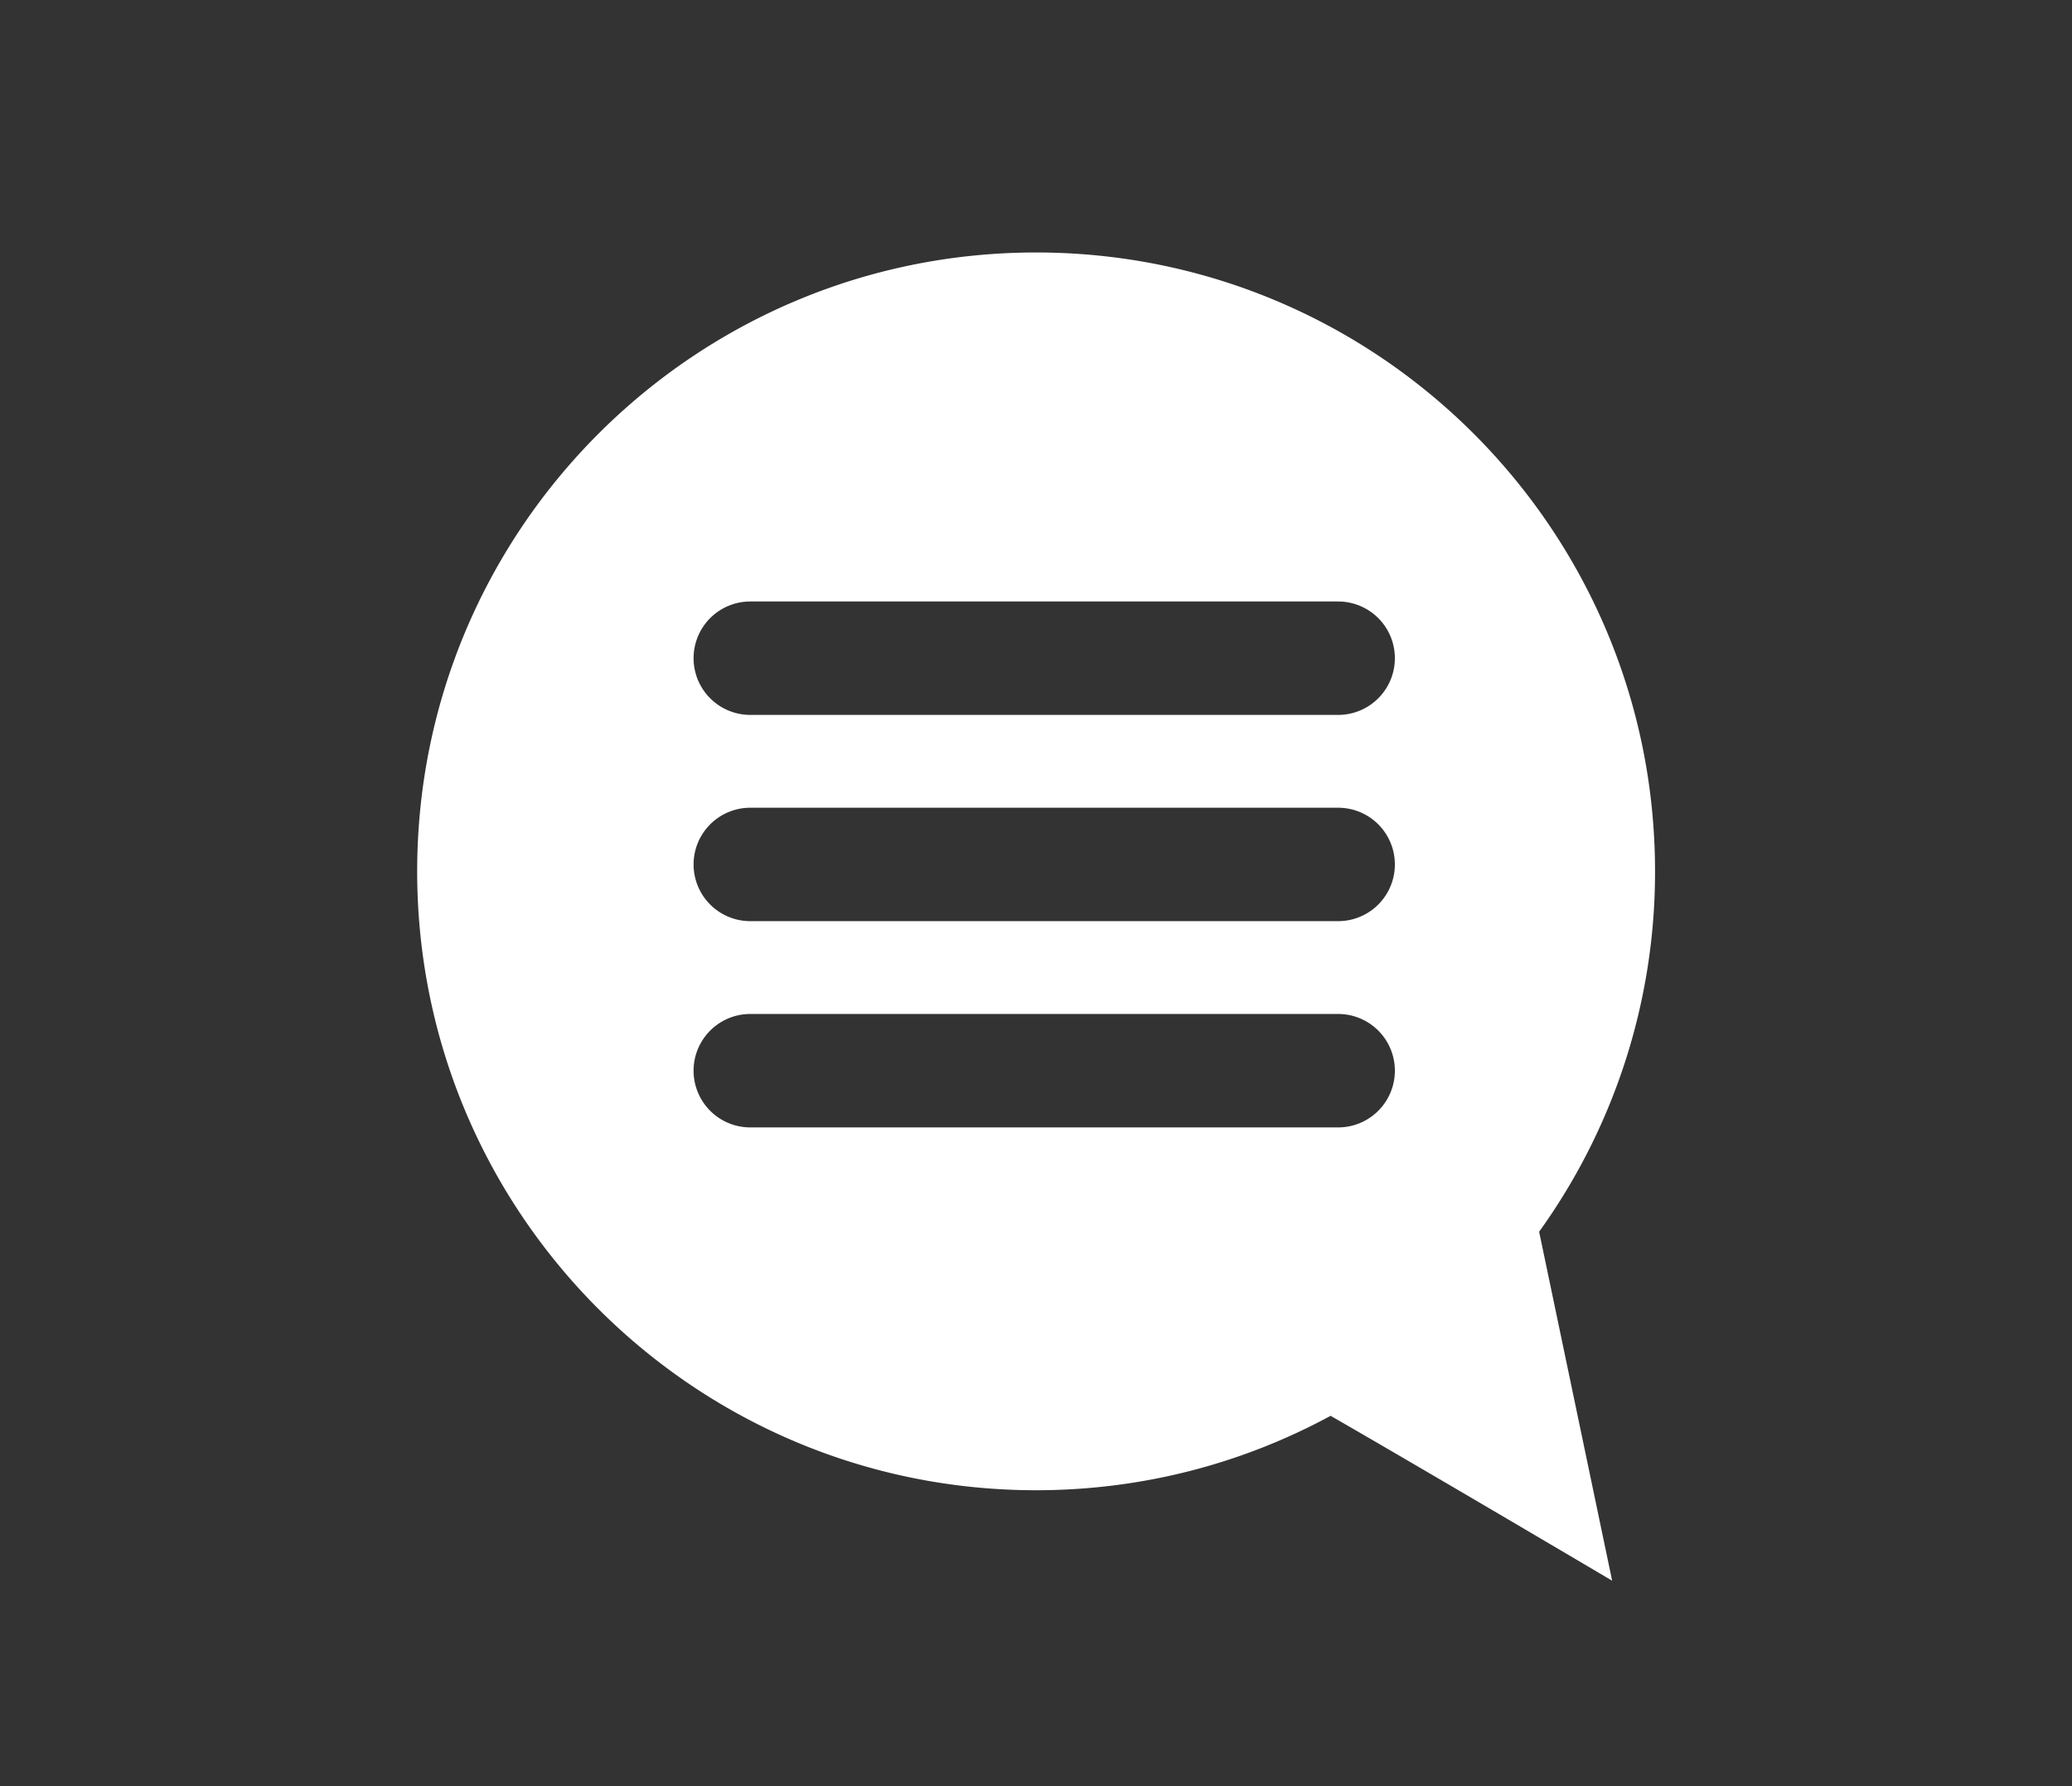 <svg id="Layer_1" data-name="Layer 1" xmlns="http://www.w3.org/2000/svg" viewBox="0 0 3076 2652"><rect x="0" y="0" width="3076" height="2652" fill="#333333" stroke="none"/><defs><style>.cls-1{fill:#fff;}</style></defs><g id="talk-bubble-tirh-text"><path class="cls-1" d="M2457,1293.64c0-507.48-411.4-918.81-918.85-918.81S619.33,786.16,619.33,1293.64s411.36,918.78,918.77,918.78c158.3,0,307.25-40,437.24-110.5,145,83.41,418,244.83,418,244.83l-108.42-518.1A914.35,914.35,0,0,0,2457,1293.64Zm-470.38,380.12H1113.86a84.2,84.2,0,0,1,0-168.4h872.71a84.2,84.2,0,1,1,0,168.4Zm0-306.21H1113.86a84.19,84.19,0,0,1,0-168.38h872.71a84.19,84.19,0,1,1,0,168.38Zm0-306.19H1113.86a84.19,84.19,0,0,1,0-168.38h872.71a84.19,84.19,0,1,1,0,168.38Z"/></g></svg>